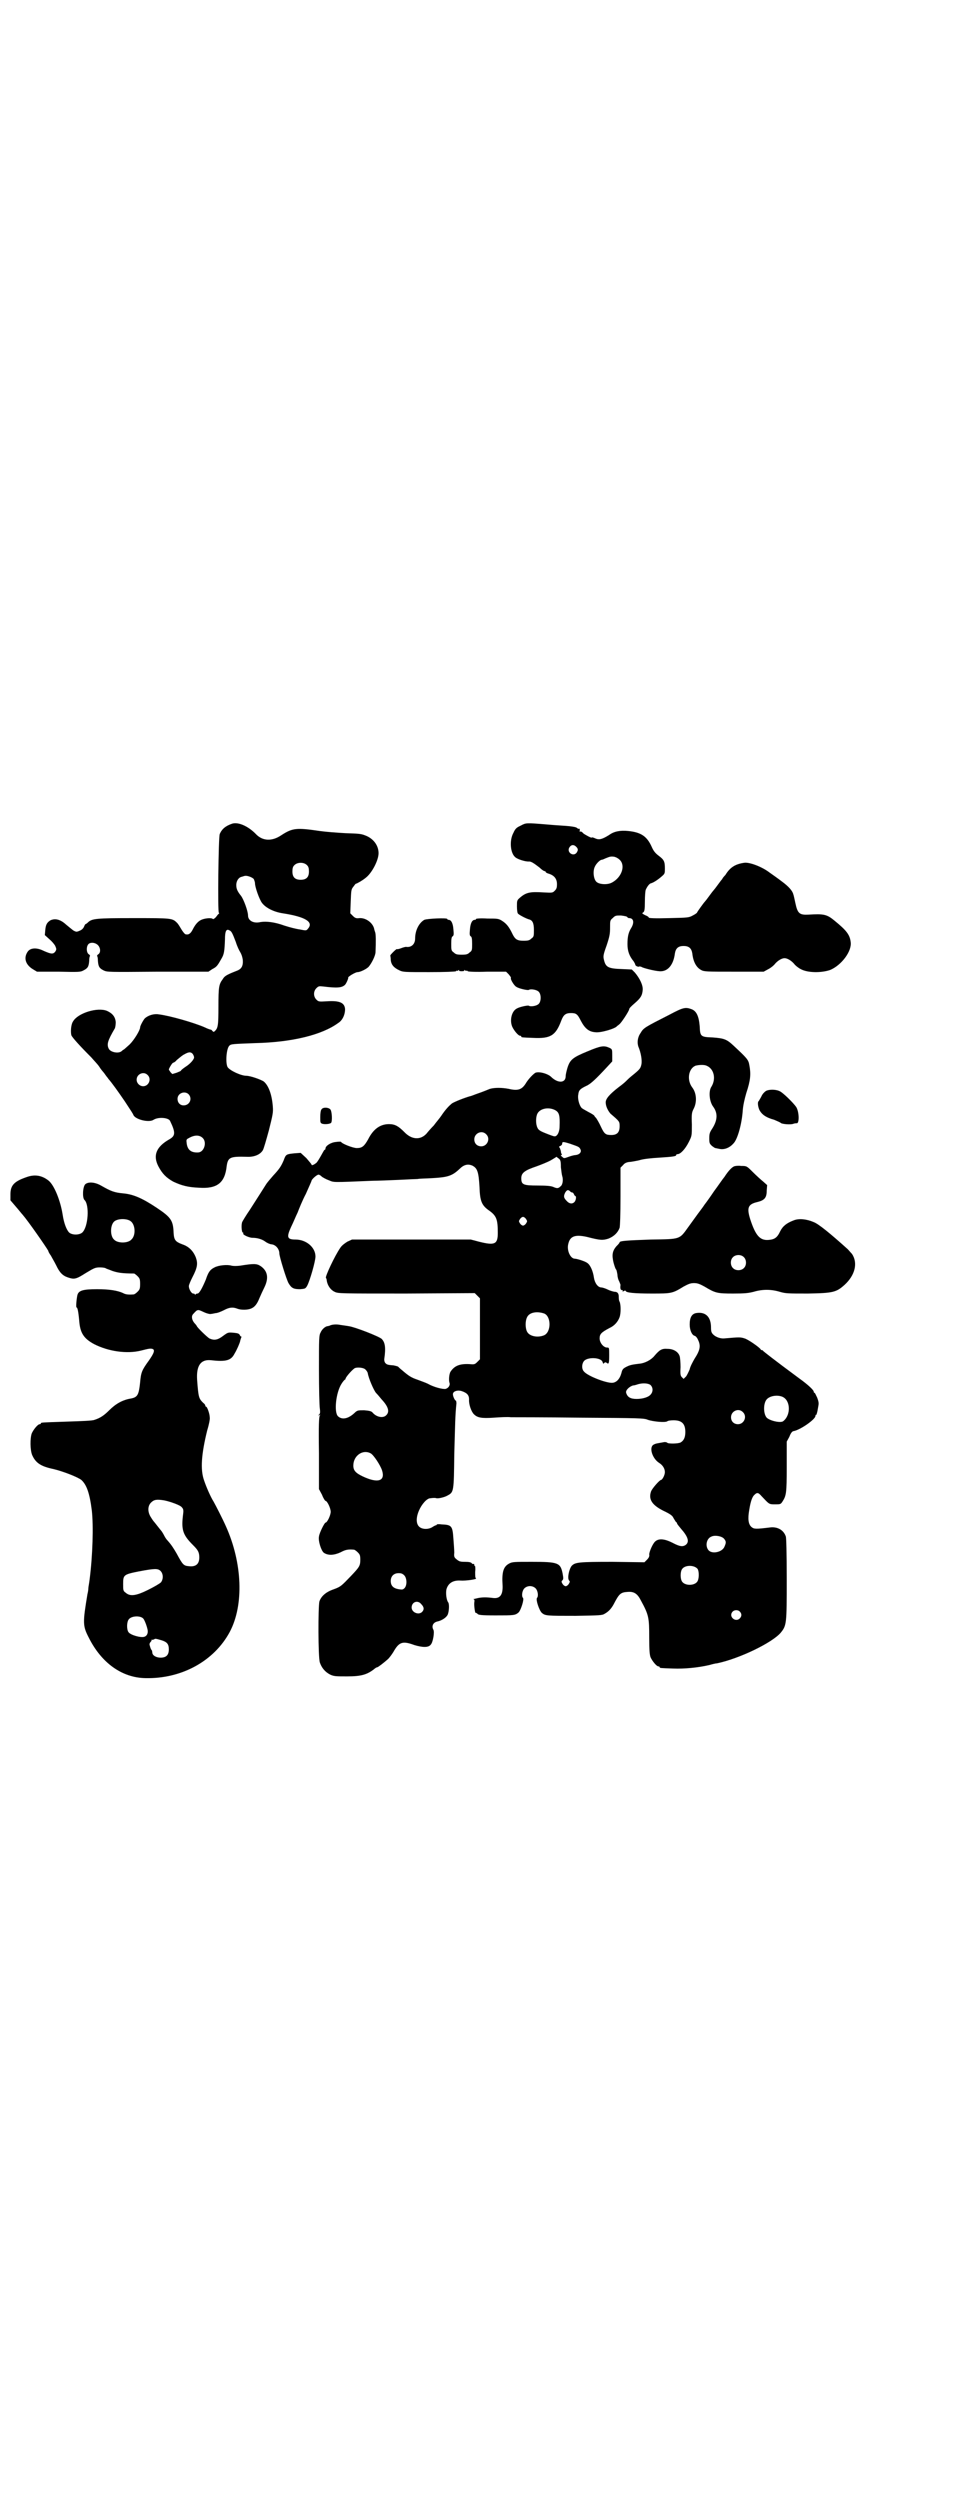 <?xml version="1.0" standalone="no"?>
<!DOCTYPE svg PUBLIC "-//W3C//DTD SVG 20010904//EN"
 "http://www.w3.org/TR/2001/REC-SVG-20010904/DTD/svg10.dtd">
<svg version="1.0" xmlns="http://www.w3.org/2000/svg"
 width="1110pt" height="2870pt" viewBox="0 0 1110 2870"
 preserveAspectRatio="xMidYMid meet">
<g transform="translate(0,2870) scale(0.5,-0.5)"
fill="#000000" stroke="none">
<path d="M534 3849 c-15 -5 -24 -12 -29 -24 -3 -6 -5 -181 -2 -181 1 0 1 -1 0
-2 -1 0 -4 -4 -7 -8 -3 -3 -6 -5 -7 -4 -2 3 -16 2 -24 -1 -9 -3 -16 -11 -22
-23 -5 -10 -10 -13 -17 -11 -2 1 -6 6 -9 11 -3 5 -7 12 -10 15 -11 11 -12 11
-100 11 -86 0 -96 -1 -105 -10 -2 -2 -5 -4 -6 -4 0 0 -2 -3 -3 -6 -2 -4 -5 -7
-10 -9 -7 -3 -8 -3 -15 1 -4 3 -11 9 -16 13 -13 12 -25 15 -36 10 -8 -5 -11
-10 -12 -23 l-1 -11 10 -9 c6 -5 12 -12 14 -16 3 -7 3 -8 0 -13 -5 -6 -9 -6
-27 2 -16 8 -31 7 -37 -3 -9 -14 -4 -29 12 -39 l10 -6 50 0 c46 -1 50 -1 57 3
10 5 12 9 13 22 0 6 1 11 2 11 0 1 -1 3 -3 4 -6 4 -6 19 0 24 5 4 15 3 21 -3
6 -6 7 -17 1 -21 -2 -1 -3 -3 -3 -4 1 0 2 -5 2 -11 1 -13 3 -17 13 -22 8 -4
11 -4 124 -3 l117 0 9 6 c10 5 12 8 21 24 6 10 7 17 8 44 0 19 3 25 10 21 5
-2 7 -6 15 -27 3 -10 8 -20 10 -23 3 -5 5 -11 6 -18 1 -14 -3 -21 -14 -25 -23
-9 -28 -12 -32 -19 -9 -12 -10 -18 -10 -63 0 -44 -1 -50 -9 -57 -2 -2 -3 -1
-5 1 -1 2 -3 3 -4 3 -1 0 -7 2 -13 5 -25 11 -81 27 -106 30 -11 2 -24 -2 -32
-9 -3 -3 -11 -17 -11 -21 0 -6 -13 -28 -24 -39 -7 -6 -13 -12 -14 -12 0 0 -2
-1 -4 -3 -7 -7 -26 -3 -30 5 -5 10 -3 18 14 47 1 2 2 9 2 14 -1 12 -7 20 -20
26 -22 9 -67 -5 -78 -24 -5 -7 -6 -24 -4 -32 2 -5 19 -24 46 -51 5 -6 14 -15
18 -21 3 -5 8 -11 9 -12 1 -1 4 -5 6 -8 2 -3 5 -6 6 -8 8 -9 23 -30 38 -52 15
-23 18 -27 20 -32 6 -10 36 -17 46 -10 11 7 35 5 38 -3 13 -27 12 -34 -2 -42
-30 -17 -38 -37 -25 -62 9 -17 18 -26 34 -35 19 -9 34 -13 59 -14 42 -3 60 11
64 50 3 20 8 22 46 21 17 -1 31 5 37 15 2 3 8 24 14 46 9 36 10 41 9 54 -2 28
-10 49 -21 58 -8 5 -31 13 -40 13 -12 0 -38 12 -43 20 -5 9 -3 42 4 49 4 4 7
4 60 6 85 2 153 19 190 46 10 6 16 19 16 32 -1 15 -13 20 -42 18 -18 -1 -19
-1 -24 4 -7 7 -7 19 0 26 5 5 6 5 16 4 32 -4 43 -3 50 4 3 3 9 17 7 17 0 0 3
3 8 6 5 3 11 6 14 6 6 0 20 7 25 12 7 8 16 26 16 34 1 23 1 42 -1 46 -1 3 -2
6 -2 7 -3 14 -19 26 -34 25 -7 -1 -10 0 -15 5 l-6 6 1 27 c1 25 1 28 6 34 3 4
5 7 6 7 2 0 16 8 23 14 14 11 29 40 29 56 0 18 -12 34 -31 41 -10 4 -17 4 -45
5 -18 1 -45 3 -59 5 -54 8 -63 7 -89 -10 -21 -14 -42 -13 -57 2 -18 19 -41 29
-55 25z m172 -96 c3 -3 4 -7 4 -14 0 -13 -6 -19 -19 -19 -13 0 -19 6 -19 19 0
7 1 11 4 14 7 8 23 8 30 0z m-123 -31 c1 -2 3 -7 3 -10 0 -9 10 -37 16 -45 9
-12 28 -21 48 -24 52 -8 71 -20 58 -35 -4 -5 -4 -5 -19 -2 -8 1 -24 5 -36 9
-22 8 -41 10 -54 8 -16 -4 -29 3 -29 15 0 10 -10 37 -16 45 -9 11 -11 17 -11
25 0 10 6 18 13 19 3 1 6 2 7 2 5 1 16 -3 20 -7z m-140 -402 c2 -3 3 -6 3 -8
0 -4 -8 -14 -19 -21 -6 -4 -11 -8 -11 -9 0 -1 -5 -3 -10 -5 l-10 -3 -4 4 c-2
3 -4 6 -4 6 0 3 8 16 10 16 1 0 5 2 8 6 11 9 13 11 19 14 9 5 14 5 18 0z
m-104 -48 c10 -9 3 -26 -10 -26 -8 0 -15 7 -15 15 0 13 16 20 25 11z m94 -44
c10 -10 3 -26 -11 -26 -8 0 -14 6 -14 15 0 13 16 19 25 11z m33 -101 c10 -10
3 -32 -10 -33 -16 -1 -25 5 -27 21 -1 8 -1 9 5 12 14 8 25 7 32 0z"/>
<path d="M1196 3844 c-9 -4 -12 -7 -16 -16 -10 -18 -7 -47 4 -56 5 -5 25 -11
32 -10 5 0 11 -4 24 -14 5 -5 10 -8 11 -8 2 0 3 -1 3 -2 0 -1 3 -3 7 -4 13 -4
19 -12 19 -24 0 -8 -1 -11 -5 -15 -5 -5 -5 -5 -26 -4 -31 2 -40 0 -54 -12 -7
-6 -7 -7 -7 -20 0 -8 1 -15 2 -16 1 -3 21 -13 26 -14 8 -2 11 -9 11 -24 0 -14
0 -16 -6 -20 -4 -4 -7 -5 -18 -5 -14 0 -19 3 -25 15 -8 17 -14 24 -23 30 -9 6
-11 6 -35 6 -16 1 -26 0 -26 -1 0 -1 -1 -2 -3 -2 -6 0 -10 -8 -11 -22 -1 -11
-1 -14 2 -16 2 -1 3 -5 3 -17 0 -14 0 -16 -6 -20 -4 -4 -7 -5 -18 -5 -11 0
-14 1 -18 5 -6 4 -6 6 -6 20 0 12 1 16 3 17 3 2 3 5 2 16 -1 14 -5 22 -11 22
-2 0 -3 1 -3 2 0 3 -46 1 -53 -2 -12 -7 -21 -24 -21 -43 0 -13 -9 -21 -21 -19
-1 0 -6 -1 -11 -3 -5 -2 -10 -3 -10 -2 -2 0 -16 -14 -15 -15 0 -1 1 -5 1 -10
1 -11 7 -18 20 -24 8 -4 12 -4 68 -4 37 0 60 1 62 2 1 2 2 2 2 1 0 -1 2 0 3 1
3 2 3 2 2 1 -1 -2 1 -3 6 -3 5 0 7 1 6 3 -1 1 -1 1 2 -1 1 -1 3 -2 3 -1 0 1 1
1 3 -1 1 -1 18 -2 45 -1 l43 0 6 -6 c3 -4 6 -7 5 -9 -1 -3 8 -18 13 -20 6 -4
25 -8 28 -7 4 3 18 1 23 -4 6 -6 6 -22 0 -28 -5 -5 -19 -7 -23 -4 -3 1 -22 -3
-28 -7 -11 -6 -16 -26 -10 -41 4 -9 14 -21 18 -21 2 0 3 -1 3 -2 0 -2 1 -2 27
-3 40 -2 52 5 65 40 5 13 10 17 22 17 12 0 15 -2 23 -18 9 -17 18 -25 33 -26
11 -2 46 8 50 14 1 1 3 2 5 4 4 2 23 31 23 35 0 2 5 7 12 13 14 12 18 18 19
31 1 11 -7 27 -18 40 l-7 7 -22 1 c-32 1 -38 4 -42 21 -2 8 -2 11 6 33 7 21 8
27 8 41 0 16 0 17 6 22 6 6 7 6 19 6 8 -1 14 -2 15 -4 0 -1 2 -2 4 -2 10 0 12
-10 5 -22 -7 -11 -9 -21 -9 -38 0 -15 4 -27 14 -39 2 -3 4 -7 4 -8 0 -3 8 -6
9 -4 1 0 4 0 7 -2 7 -3 35 -10 44 -9 16 1 28 16 31 41 2 12 8 17 20 17 12 0
18 -5 20 -17 2 -19 9 -32 20 -38 7 -4 12 -4 76 -4 l68 0 11 6 c6 3 13 9 15 12
7 8 16 13 22 13 6 0 15 -5 22 -13 2 -3 9 -9 15 -12 16 -9 48 -9 68 -2 26 11
50 43 47 64 -2 17 -10 27 -37 49 -18 15 -25 16 -60 14 -20 -1 -25 2 -30 26 -2
9 -4 19 -5 21 -2 8 -11 18 -26 29 -9 7 -22 16 -29 21 -17 13 -46 24 -58 22
-20 -3 -32 -10 -43 -28 -4 -4 -7 -8 -7 -9 -1 -1 -5 -6 -10 -13 -5 -7 -9 -12
-10 -13 -1 -1 -5 -6 -10 -13 -5 -7 -9 -12 -10 -13 -3 -3 -18 -24 -18 -25 0 -1
-4 -4 -10 -7 -9 -5 -11 -5 -54 -6 -35 -1 -46 0 -47 1 0 2 -4 4 -9 6 -7 4 -7 4
-4 6 3 2 4 6 4 25 0 12 1 25 2 27 3 7 8 14 12 15 5 1 16 8 25 16 7 6 7 7 7 18
0 16 -2 20 -14 29 -8 6 -12 11 -16 20 -11 25 -25 34 -54 37 -19 2 -33 -1 -44
-9 -16 -10 -23 -12 -32 -8 -4 2 -8 3 -8 2 0 -2 -15 6 -20 10 -2 3 -5 4 -6 4
-1 -1 -2 -1 -2 0 1 4 0 8 -1 6 -1 0 -3 0 -5 2 -2 2 -9 3 -17 4 -8 1 -31 2 -52
4 -49 4 -48 4 -61 -3z m128 -48 c5 -5 5 -8 1 -14 -8 -10 -24 2 -16 13 4 6 10
6 15 1z m100 -30 c14 -13 5 -40 -17 -52 -10 -6 -29 -5 -36 1 -7 6 -9 25 -4 35
3 7 12 16 16 16 1 0 4 1 8 3 10 4 12 5 20 4 5 -1 10 -4 13 -7z"/>
<path d="M1538 3410 c-57 -29 -59 -30 -66 -42 -7 -10 -8 -22 -5 -31 6 -14 9
-32 7 -41 -2 -9 -3 -11 -23 -27 -5 -4 -11 -10 -13 -12 -2 -2 -9 -8 -16 -13
-22 -17 -30 -27 -30 -35 0 -9 5 -19 11 -26 21 -18 21 -18 21 -29 0 -14 -6 -20
-19 -20 -13 0 -16 2 -24 19 -4 9 -9 17 -11 20 -2 2 -4 4 -4 5 0 1 -6 5 -14 9
-7 4 -15 8 -16 10 -5 6 -9 21 -7 30 1 10 4 13 21 21 9 5 19 14 45 42 l12 13 0
14 c0 13 0 14 -6 17 -13 6 -20 5 -51 -8 -34 -14 -40 -19 -46 -38 -2 -7 -4 -15
-4 -19 0 -16 -18 -17 -34 -1 -9 8 -31 13 -37 8 -8 -6 -17 -17 -21 -24 -9 -14
-18 -17 -39 -12 -16 3 -32 3 -43 0 -5 -2 -17 -7 -26 -10 -9 -3 -18 -7 -20 -7
-11 -3 -37 -13 -42 -17 -6 -5 -14 -13 -24 -28 -4 -6 -12 -15 -17 -22 -6 -6
-13 -14 -17 -19 -14 -15 -34 -14 -51 4 -13 13 -21 18 -35 18 -20 0 -36 -11
-48 -35 -9 -16 -14 -20 -26 -20 -9 0 -34 10 -36 14 0 1 -5 1 -12 0 -12 -1 -24
-9 -24 -15 0 -2 -1 -3 -2 -3 -1 0 -4 -6 -8 -13 -4 -7 -8 -14 -11 -17 -5 -4
-11 -7 -11 -4 0 1 -6 8 -12 15 l-13 12 -14 -1 c-19 -2 -20 -2 -25 -16 -6 -14
-10 -20 -24 -35 -6 -7 -14 -16 -17 -21 -7 -11 -17 -27 -37 -58 -9 -13 -16 -25
-17 -27 -3 -5 -2 -24 1 -25 1 0 2 -1 1 -2 -2 -3 14 -10 21 -10 11 0 22 -3 30
-9 4 -3 11 -6 14 -6 10 -1 18 -11 18 -21 0 -7 16 -59 21 -68 7 -12 12 -14 27
-14 11 1 12 1 16 8 6 11 19 56 19 67 0 21 -21 39 -46 39 -19 0 -21 5 -10 29 5
10 11 25 15 33 3 8 11 28 19 43 7 16 13 29 13 30 0 3 12 14 16 14 2 0 5 -2 8
-5 3 -2 10 -6 16 -8 12 -5 6 -5 102 -1 10 0 37 1 58 2 21 1 41 2 44 2 3 1 18
1 34 2 35 2 45 5 62 21 10 10 19 12 29 8 12 -6 15 -14 17 -50 1 -31 5 -41 20
-52 19 -13 22 -21 22 -53 0 -26 -7 -29 -43 -20 l-19 5 -137 0 -136 0 -11 -5
c-6 -4 -12 -8 -16 -14 -13 -19 -35 -66 -33 -69 1 -1 2 -4 2 -7 2 -11 9 -21 18
-25 8 -4 12 -4 165 -4 l157 1 6 -6 6 -6 0 -70 0 -70 -6 -6 c-6 -6 -7 -6 -19
-5 -22 1 -34 -4 -43 -18 -3 -6 -4 -19 -2 -25 2 -5 -2 -12 -9 -14 -7 -1 -27 4
-41 12 -4 2 -15 6 -23 9 -15 5 -21 9 -36 22 -4 3 -8 7 -9 8 -1 1 -6 2 -10 3
-14 1 -16 2 -19 5 -2 2 -3 5 -3 9 4 27 2 39 -6 47 -7 6 -61 27 -75 29 -5 1
-14 2 -20 3 -9 2 -20 1 -25 -2 -1 0 -3 -1 -5 -1 -5 -1 -12 -7 -15 -14 -4 -7
-4 -13 -4 -86 0 -43 1 -83 2 -89 1 -7 1 -11 -1 -13 -3 -3 -3 -4 0 -2 2 1 3 1
1 -1 -2 -3 -3 -23 -2 -86 l0 -83 7 -13 c3 -8 7 -14 8 -14 4 0 12 -17 12 -25 0
-8 -8 -25 -12 -25 -2 0 -14 -23 -15 -32 -2 -10 5 -32 11 -37 10 -7 24 -6 39 1
11 6 17 7 30 6 2 0 6 -3 9 -6 5 -5 6 -7 6 -17 0 -14 -2 -17 -21 -37 -23 -24
-24 -25 -40 -31 -18 -6 -29 -16 -33 -28 -3 -13 -3 -127 1 -140 4 -12 12 -22
24 -28 9 -4 13 -4 39 -4 32 0 45 4 61 16 3 3 7 5 8 5 2 0 16 11 25 19 3 3 9
11 12 16 13 23 21 26 48 16 20 -6 33 -6 38 1 5 5 9 29 6 34 -5 9 0 17 9 19 10
2 21 9 24 16 3 7 4 24 1 28 -4 5 -6 21 -4 30 4 14 15 21 32 20 12 -1 39 3 36
5 -2 1 -2 6 -2 15 1 7 0 13 0 13 -1 0 -2 1 -2 3 0 2 -1 3 -2 2 -1 0 -3 0 -4 2
-2 2 -6 3 -15 3 -12 0 -14 1 -20 6 -5 4 -6 6 -5 15 0 5 -1 20 -2 32 -2 30 -4
32 -28 33 -6 1 -10 0 -10 0 0 -1 -1 -2 -2 -2 -1 0 -5 -2 -8 -4 -9 -6 -24 -6
-31 1 -7 7 -7 21 0 37 6 14 18 28 26 28 7 1 12 1 14 0 4 -1 18 2 25 6 15 8 15
8 16 95 2 69 2 89 5 117 0 3 -1 6 -1 6 -3 0 -8 12 -7 16 1 6 11 9 20 6 12 -4
17 -9 17 -19 -1 -11 5 -28 11 -34 8 -8 17 -10 46 -8 14 1 32 2 39 1 7 0 79 0
159 -1 138 -1 147 -1 156 -5 12 -4 41 -7 45 -3 1 1 7 2 14 2 19 0 27 -8 27
-27 0 -13 -4 -20 -11 -24 -6 -3 -27 -3 -30 -1 -2 2 -5 2 -7 2 -16 -3 -20 -3
-25 -6 -11 -6 -3 -32 13 -42 8 -5 13 -13 13 -21 0 -7 -6 -18 -9 -18 -3 0 -21
-20 -23 -27 -6 -18 3 -31 29 -44 15 -7 20 -11 22 -15 2 -4 5 -8 6 -10 2 -1 3
-3 3 -4 0 -1 4 -6 9 -12 16 -18 20 -30 11 -37 -7 -5 -14 -4 -31 5 -18 9 -31
10 -39 3 -6 -5 -14 -24 -14 -30 1 -4 -1 -8 -5 -12 l-6 -6 -73 1 c-78 0 -86 -1
-94 -9 -6 -7 -11 -29 -6 -34 2 -2 2 -3 -1 -8 -2 -3 -5 -5 -7 -5 -2 0 -5 2 -7
5 -3 5 -3 6 -1 8 3 3 3 5 1 16 -5 25 -10 27 -71 27 -40 0 -45 0 -52 -4 -13 -7
-17 -19 -15 -50 1 -22 -6 -31 -22 -29 -15 2 -27 2 -38 -1 -5 -1 -9 -2 -7 -2 2
0 3 -2 2 -7 -1 -8 2 -26 3 -24 1 0 3 -1 4 -2 2 -3 8 -4 42 -4 42 0 45 0 53 7
5 5 13 30 10 33 -4 4 -2 17 3 22 7 7 19 7 26 0 5 -5 7 -18 3 -22 -3 -4 5 -28
11 -34 8 -7 11 -7 78 -7 56 1 61 1 67 5 9 5 15 12 20 21 13 25 16 28 33 29 14
1 22 -4 30 -20 18 -33 19 -39 19 -85 0 -30 1 -39 3 -45 4 -9 14 -21 18 -21 2
0 3 -1 3 -2 0 -2 2 -2 31 -3 26 -1 57 2 83 8 7 2 15 4 18 4 52 11 126 47 146
70 14 17 14 21 14 123 0 63 -1 94 -2 98 -5 15 -19 23 -36 21 -33 -4 -37 -4
-43 1 -7 6 -9 18 -5 40 3 19 7 30 12 34 6 6 9 5 16 -3 18 -19 17 -19 31 -19
12 0 13 0 17 6 9 14 10 19 10 80 l0 58 6 11 c3 8 6 12 9 13 15 2 51 27 51 35
0 2 1 3 2 3 1 0 1 1 1 3 1 1 2 7 3 13 2 10 2 12 -2 23 -3 6 -5 11 -6 11 -1 0
-2 1 -2 3 0 3 -12 15 -33 30 -61 45 -82 62 -83 63 0 1 -2 2 -3 2 -1 0 -3 1 -3
2 -2 4 -29 23 -37 25 -9 3 -12 3 -46 0 -9 -1 -20 3 -26 9 -4 4 -5 7 -5 16 0
25 -13 37 -35 33 -9 -2 -14 -10 -14 -26 0 -13 5 -24 11 -26 2 0 6 -4 8 -9 7
-14 5 -24 -8 -44 -4 -7 -10 -18 -11 -24 -2 -5 -6 -13 -8 -16 l-6 -6 -4 4 c-3
3 -4 6 -3 23 0 10 -1 22 -2 25 -3 10 -14 17 -28 17 -13 1 -18 -2 -30 -16 -7
-9 -22 -17 -34 -18 -17 -2 -22 -3 -30 -7 -8 -4 -10 -6 -12 -15 -4 -14 -12 -22
-22 -22 -15 0 -56 16 -64 26 -6 6 -5 19 1 25 10 9 40 7 42 -4 1 -3 2 -4 3 -2
2 2 3 3 6 1 5 -4 6 -2 6 17 0 18 0 18 -5 18 -8 0 -17 11 -17 21 0 10 4 14 23
24 11 5 19 14 23 25 3 9 3 28 0 35 -2 3 -2 9 -2 12 0 7 -3 11 -9 11 -2 0 -10
2 -16 5 -6 3 -13 5 -15 5 -8 0 -15 10 -17 22 -2 15 -8 29 -15 34 -5 4 -24 10
-29 10 -10 0 -19 19 -15 34 4 18 16 22 43 16 31 -8 36 -8 49 -4 13 5 22 14 26
25 1 6 2 28 2 73 l0 65 6 6 c3 4 7 6 13 7 4 0 15 2 24 4 9 3 28 5 46 6 31 2
39 3 39 6 0 1 1 2 3 2 7 0 18 12 26 28 7 14 7 14 7 40 -1 25 0 28 4 36 8 15 7
36 -3 49 -13 17 -9 43 7 50 7 2 20 3 26 0 17 -7 22 -30 11 -48 -7 -10 -5 -34
4 -46 11 -15 10 -31 -2 -50 -6 -9 -7 -12 -7 -23 0 -11 1 -12 6 -17 4 -3 7 -5
8 -5 0 0 5 -1 10 -2 10 -2 22 2 31 12 10 9 20 46 22 77 1 12 4 25 8 39 10 30
11 44 7 65 -2 12 -6 16 -36 44 -16 15 -22 17 -48 19 -28 1 -29 2 -30 26 -2 24
-8 35 -19 39 -14 5 -19 4 -51 -13z m-262 -219 c9 -5 11 -12 10 -37 0 -14 -6
-24 -12 -23 -2 0 -10 3 -20 7 -13 5 -17 8 -19 13 -4 8 -4 24 0 32 6 12 26 16
41 8z m-159 -55 c11 -10 3 -28 -11 -28 -9 0 -16 6 -16 16 0 14 17 22 27 12z
m193 -22 c20 -7 21 -7 24 -13 3 -6 -2 -12 -11 -13 -3 0 -11 -2 -16 -4 -11 -4
-11 -4 -15 0 -3 2 -4 4 -2 4 1 0 2 1 1 2 -1 1 -2 4 -2 7 -1 3 -2 7 -3 8 -2 2
-1 3 2 4 2 1 4 3 4 5 0 5 2 5 18 0z m-26 -34 c4 -3 5 -6 5 -20 1 -8 2 -17 3
-20 3 -9 1 -21 -4 -24 -5 -5 -8 -5 -17 -1 -5 2 -15 3 -35 3 -34 0 -38 2 -38
17 0 12 8 18 35 27 11 4 26 10 33 14 7 4 13 8 13 8 0 0 2 -2 5 -4z m26 -75 c1
-2 4 -3 5 -3 2 0 3 -2 4 -4 1 -2 2 -4 3 -4 3 0 2 -10 -2 -14 -5 -5 -12 -4 -18
3 -7 7 -7 11 -3 19 4 6 6 7 11 3z m-101 -64 c3 -5 3 -5 0 -10 -2 -3 -5 -5 -7
-5 -2 0 -5 2 -7 5 -3 5 -3 5 0 10 2 3 5 5 7 5 2 0 5 -2 7 -5z m42 -217 c16 -7
16 -43 -1 -50 -15 -6 -34 -2 -39 9 -4 8 -4 24 0 32 5 12 23 15 40 9z m-413
-127 c3 -2 6 -6 7 -9 2 -13 14 -40 19 -46 3 -3 9 -10 13 -15 15 -16 19 -28 11
-36 -7 -8 -23 -5 -32 6 -3 3 -7 4 -19 5 -13 0 -15 0 -20 -4 -15 -15 -30 -19
-40 -10 -10 9 -5 55 8 75 3 5 7 9 7 9 1 0 2 1 2 2 0 4 17 23 22 25 6 2 17 1
22 -2z m657 -37 c6 -6 6 -15 1 -21 -5 -7 -19 -11 -33 -11 -14 0 -21 4 -24 14
-2 6 8 15 16 17 3 0 9 2 12 3 11 3 23 2 28 -2z m303 -27 c19 -8 20 -42 2 -56
-6 -5 -31 1 -38 8 -8 9 -8 33 0 42 7 8 24 11 36 6z m-91 -35 c11 -10 3 -28
-11 -28 -9 0 -16 6 -16 16 0 14 17 22 27 12z m-855 -95 c7 -4 22 -27 26 -39 8
-25 -10 -30 -44 -14 -17 8 -22 14 -22 25 0 23 22 38 40 28z m812 -196 c5 -6 5
-9 1 -18 -5 -13 -29 -18 -37 -8 -8 10 -4 27 7 31 8 4 24 1 29 -5z m-61 -69 c4
-6 4 -24 -1 -30 -7 -9 -27 -9 -34 0 -5 6 -5 24 0 30 7 9 27 9 35 0z m-674 -15
c6 -6 7 -22 1 -29 -4 -4 -5 -4 -13 -3 -13 2 -19 8 -19 19 0 11 7 18 18 18 6 0
9 -1 13 -5z m39 -66 c7 -7 7 -13 2 -18 -8 -8 -24 -1 -24 10 0 13 14 18 22 8z
m732 -17 c5 -5 5 -11 0 -16 -10 -10 -27 5 -16 16 4 4 12 4 16 0z"/>
<path d="M1760 3235 c-3 -2 -8 -7 -10 -12 -3 -6 -6 -10 -6 -11 -4 -1 -2 -15 2
-22 6 -10 15 -16 33 -21 7 -3 14 -6 15 -7 2 -3 24 -5 30 -2 3 1 6 1 7 1 6 -1
6 25 -1 37 -6 9 -31 34 -39 37 -9 4 -24 4 -31 0z"/>
<path d="M739 3193 c-2 -2 -3 -9 -3 -18 0 -12 0 -13 4 -15 6 -2 18 -1 21 2 3
4 2 27 -2 31 -5 5 -17 5 -20 0z"/>
<path d="M1687 3062 c-5 -2 -13 -10 -22 -24 -5 -6 -15 -21 -24 -33 -8 -12 -18
-26 -22 -31 -3 -5 -11 -15 -16 -22 -6 -8 -15 -21 -21 -29 -21 -29 -17 -28 -86
-29 -56 -2 -70 -3 -72 -6 0 -2 -4 -6 -8 -10 -9 -11 -10 -20 -6 -37 2 -7 4 -14
6 -16 1 -1 2 -6 3 -12 0 -5 2 -12 4 -15 1 -3 3 -7 3 -8 -1 -8 0 -12 3 -12 2 0
3 -1 2 -2 -1 -2 0 -2 3 0 2 1 4 1 4 0 0 -4 20 -6 59 -6 46 0 48 0 74 16 11 6
16 8 24 8 8 0 13 -2 24 -8 25 -15 29 -16 66 -16 27 0 35 1 47 4 20 6 40 6 60
0 14 -4 18 -4 65 -4 58 1 65 3 84 20 24 22 31 50 17 71 -3 3 -7 8 -10 11 -40
36 -67 58 -78 62 -16 7 -34 9 -46 4 -16 -6 -25 -13 -31 -25 -7 -15 -13 -19
-28 -20 -19 -1 -29 11 -41 48 -8 26 -5 34 16 39 17 4 22 10 22 26 l1 13 -9 8
c-5 4 -16 14 -24 22 -14 14 -14 14 -27 14 -6 1 -14 0 -16 -1z m22 -208 c7 -6
7 -19 1 -25 -6 -7 -19 -7 -25 -1 -7 6 -7 19 -1 25 6 7 19 7 25 1z"/>
<path d="M63 3038 c-30 -10 -39 -19 -39 -40 l0 -14 12 -14 c7 -8 14 -17 16
-19 13 -15 54 -74 59 -83 0 -2 3 -7 6 -11 2 -4 8 -14 12 -22 8 -17 15 -24 27
-28 15 -5 19 -4 41 10 20 12 22 13 33 13 6 0 12 -1 13 -2 1 -1 8 -3 15 -6 12
-4 22 -6 50 -6 1 0 5 -3 8 -6 5 -5 6 -7 6 -18 0 -11 -1 -13 -6 -18 -3 -3 -7
-6 -9 -6 -12 -1 -19 0 -24 3 -13 6 -32 9 -60 9 -32 0 -42 -3 -45 -13 -2 -8 -4
-29 -2 -29 2 0 4 -8 6 -30 2 -28 10 -41 34 -54 33 -17 76 -23 108 -15 19 5 22
5 26 4 7 -2 4 -10 -8 -27 -16 -22 -18 -27 -20 -50 -3 -29 -6 -34 -21 -37 -19
-3 -35 -12 -50 -27 -12 -12 -21 -18 -34 -22 -3 -2 -31 -3 -62 -4 -61 -2 -61
-2 -61 -4 0 -1 -1 -2 -3 -2 -4 0 -14 -12 -18 -21 -4 -11 -4 -38 1 -50 8 -18
20 -26 49 -32 21 -5 55 -18 64 -25 12 -11 19 -30 24 -70 4 -35 2 -104 -5 -158
-1 -9 -3 -18 -3 -21 0 -4 -1 -9 -2 -13 -11 -66 -11 -73 3 -100 29 -58 76 -92
130 -93 83 -2 158 39 194 106 33 62 29 159 -9 243 -8 18 -23 47 -28 56 -7 11
-17 34 -22 49 -9 25 -6 61 7 114 4 13 7 27 6 31 0 8 -6 24 -8 24 -1 0 -2 1 -2
2 0 2 -2 5 -5 7 -10 10 -11 12 -14 53 -2 32 8 47 31 45 35 -4 47 -1 55 15 5 8
12 24 13 29 0 1 1 4 2 7 1 3 2 4 1 3 -1 0 -3 1 -4 4 -2 3 -4 4 -14 5 -13 1
-13 1 -24 -7 -13 -10 -21 -11 -32 -6 -6 4 -29 26 -29 29 0 0 -2 3 -5 6 -6 7
-8 16 -3 21 10 11 10 11 23 5 6 -3 13 -5 16 -5 2 0 8 1 12 2 5 0 14 4 20 7 13
7 21 7 31 3 8 -3 24 -3 32 1 7 3 13 10 18 23 3 7 8 18 12 26 10 21 7 37 -9 48
-9 6 -16 6 -47 1 -9 -1 -15 -1 -20 0 -9 3 -30 1 -39 -4 -10 -5 -14 -10 -20
-28 -8 -19 -15 -32 -19 -32 -2 0 -4 -1 -5 -2 0 -2 -1 -2 -1 0 0 1 -2 2 -4 2
-4 0 -10 10 -10 17 0 3 4 12 8 20 12 23 13 32 8 46 -6 15 -16 25 -31 30 -16 6
-19 10 -20 26 -1 29 -6 36 -39 58 -33 22 -54 31 -77 33 -21 2 -28 5 -51 18
-14 8 -29 9 -36 3 -6 -6 -7 -31 -2 -36 12 -11 9 -62 -5 -75 -7 -6 -23 -6 -30
0 -6 6 -12 21 -15 41 -5 32 -19 67 -32 78 -15 12 -31 15 -49 9z m236 -101 c12
-7 14 -33 3 -43 -8 -9 -32 -9 -40 0 -9 8 -9 32 0 41 7 7 27 8 37 2z m79 -642
c14 -3 37 -11 40 -16 3 -3 4 -6 3 -14 -5 -38 -1 -49 23 -73 11 -11 14 -16 14
-28 0 -15 -8 -22 -24 -20 -12 1 -14 3 -28 29 -7 12 -12 20 -21 30 -3 3 -6 8
-7 10 -2 4 -6 11 -8 13 -1 1 -4 5 -8 10 -4 5 -7 9 -8 10 -1 1 -4 5 -7 10 -8
12 -8 26 0 34 7 7 13 8 31 5z m-9 -162 c6 -6 7 -18 1 -26 -3 -3 -15 -10 -29
-17 -28 -14 -42 -16 -52 -7 -6 4 -6 6 -6 20 0 21 1 22 36 29 37 7 44 7 50 1z
m-40 -109 c3 -3 8 -16 10 -25 2 -8 -1 -15 -7 -17 -8 -3 -33 4 -37 11 -4 6 -4
23 1 29 6 8 26 9 33 2z m42 -50 c13 -4 17 -9 17 -21 0 -13 -6 -19 -19 -19 -10
0 -19 5 -19 12 0 2 -1 4 -1 5 -1 0 -3 4 -4 8 -2 6 -2 7 1 11 2 2 3 4 2 5 0 1
0 1 1 0 1 0 3 0 5 1 3 2 3 2 17 -2z"/>
</g>
</svg>

